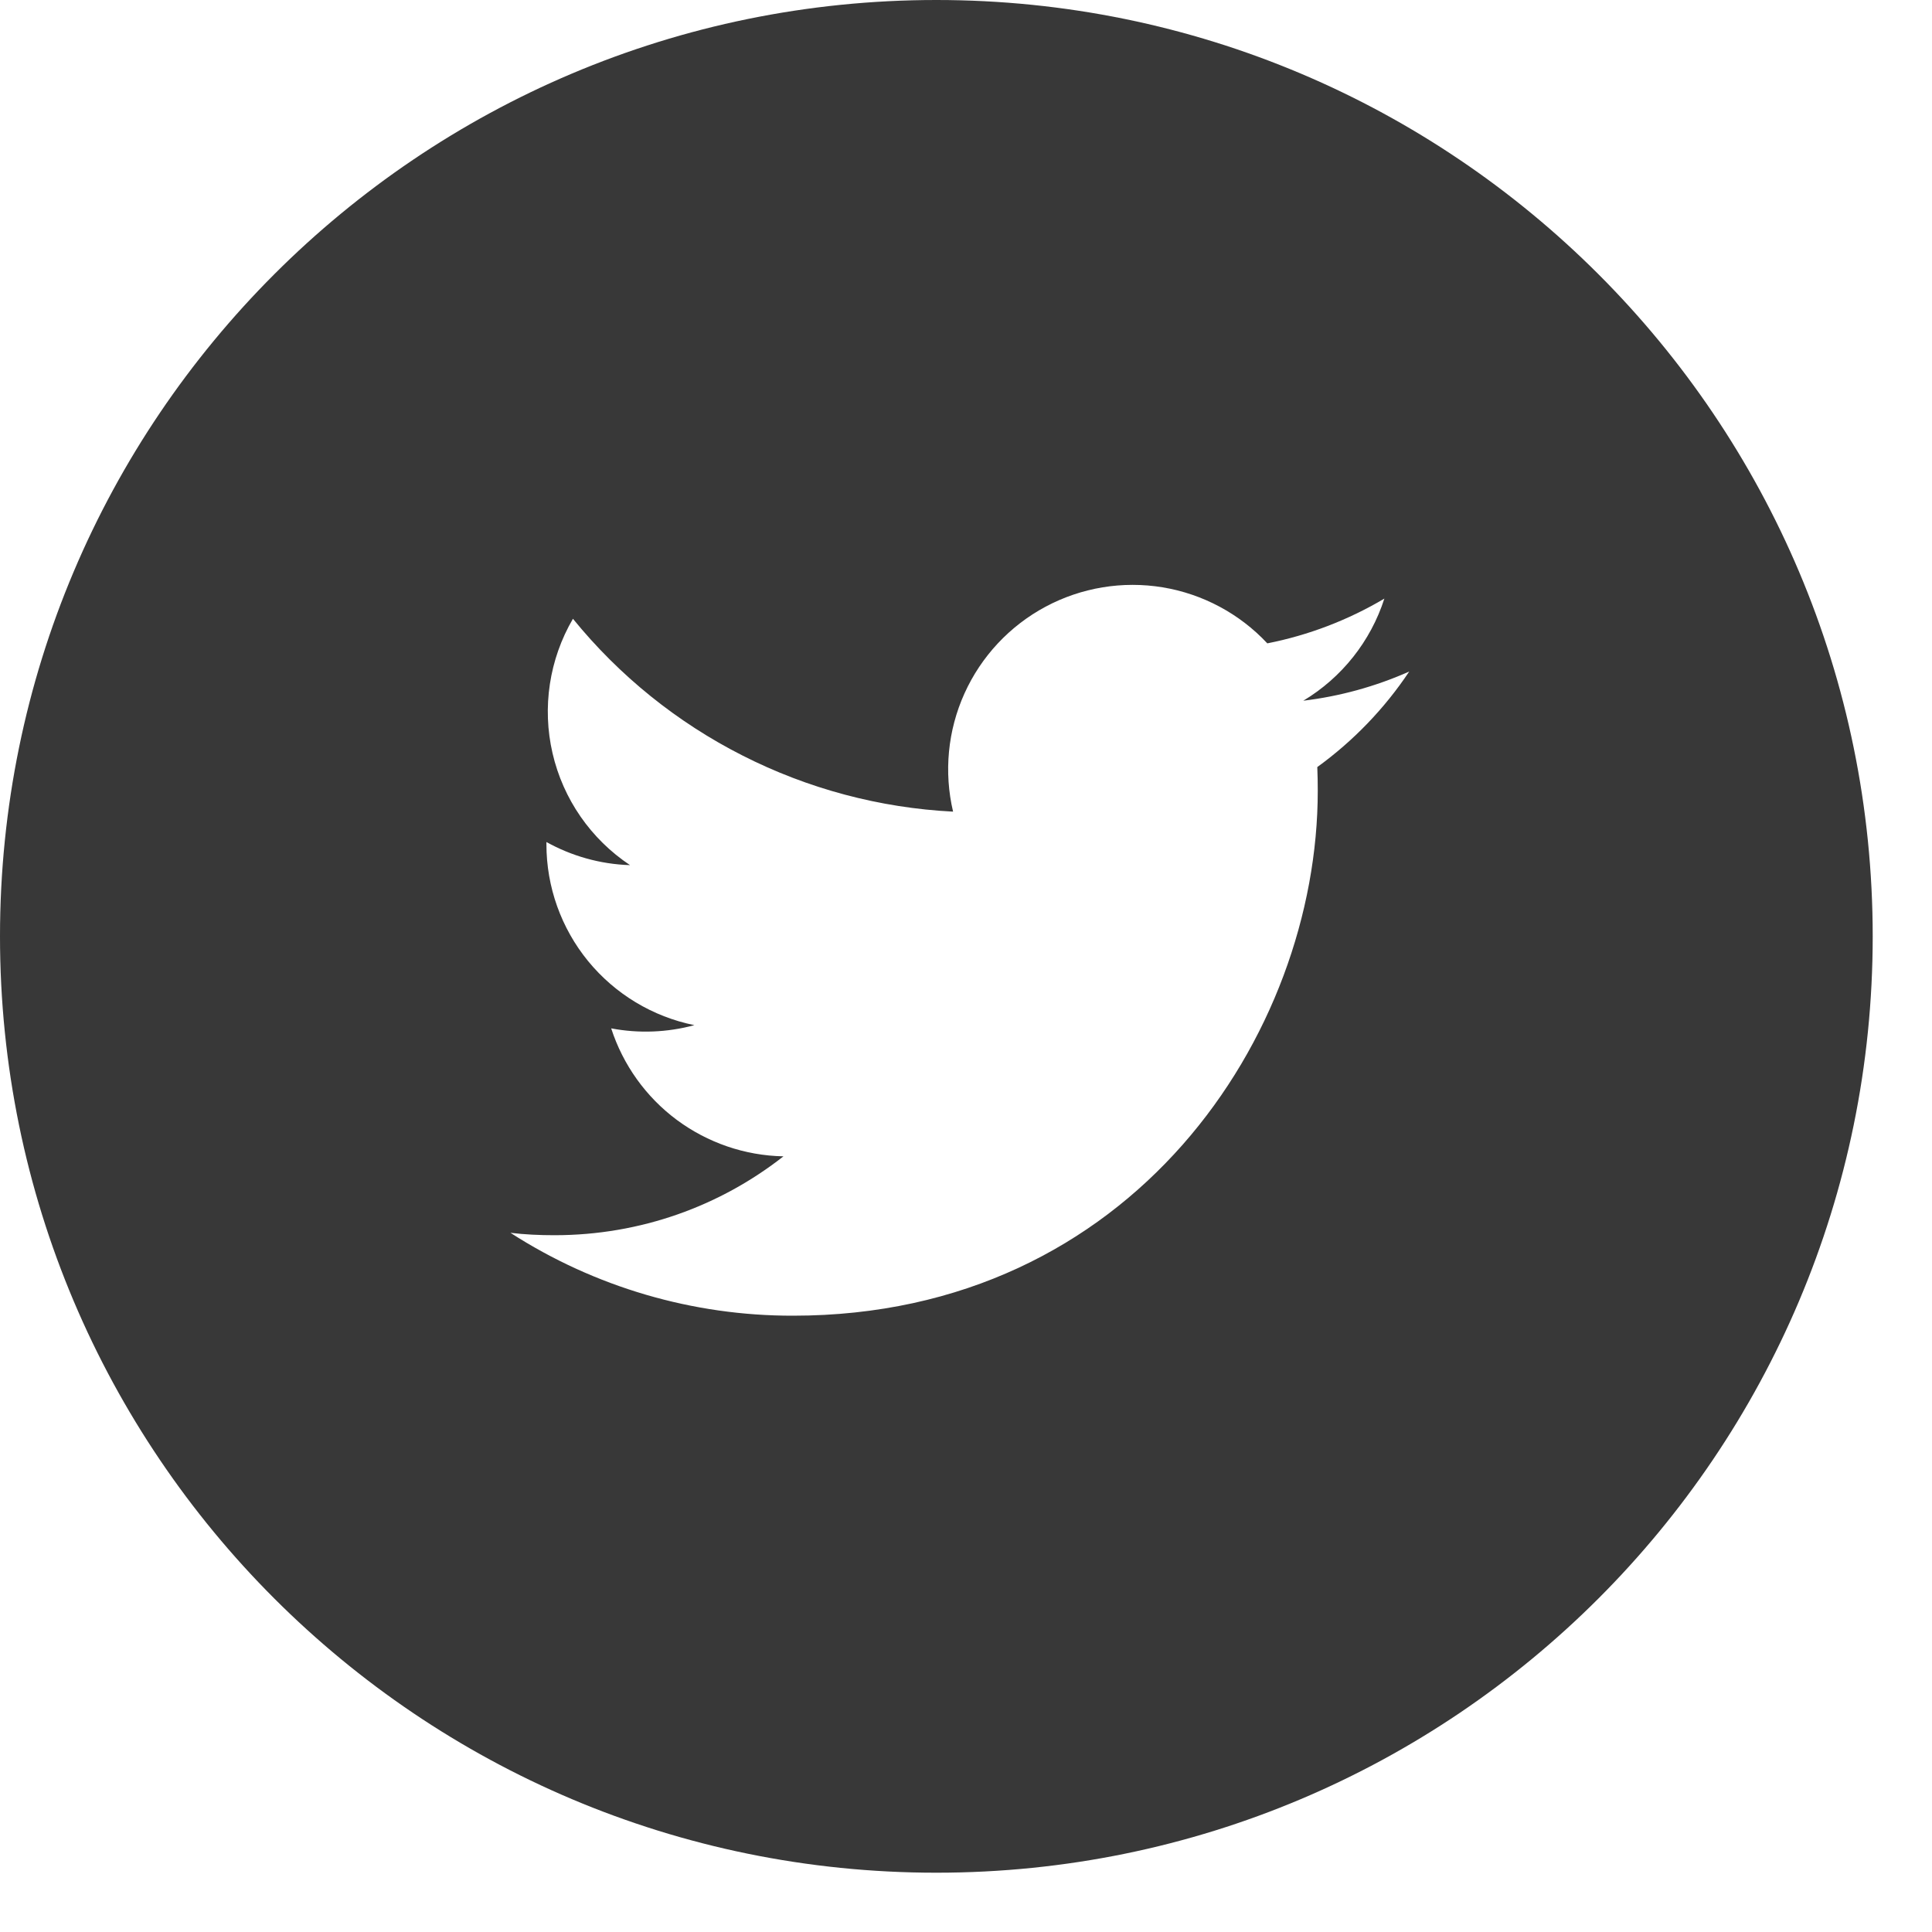 <svg width="29" height="29" viewBox="0 0 29 29" fill="none" xmlns="http://www.w3.org/2000/svg">
<path d="M14.055 0C6.293 0 0 6.293 0 14.055C0 21.818 6.293 28.11 14.055 28.11C21.818 28.11 28.11 21.818 28.11 14.055C28.11 6.293 21.818 0 14.055 0ZM19.773 11.514C19.778 11.634 19.78 11.754 19.78 11.871C19.78 15.531 16.997 19.749 11.905 19.749C10.4 19.752 8.927 19.32 7.662 18.505C7.877 18.531 8.098 18.541 8.322 18.541C9.619 18.541 10.812 18.101 11.76 17.357C11.182 17.346 10.623 17.154 10.159 16.81C9.696 16.466 9.352 15.985 9.174 15.436C9.589 15.515 10.016 15.498 10.423 15.388C9.796 15.261 9.233 14.921 8.828 14.427C8.423 13.932 8.202 13.312 8.202 12.673V12.639C8.575 12.846 9.003 12.972 9.457 12.986C8.869 12.595 8.453 11.995 8.294 11.307C8.135 10.62 8.244 9.898 8.6 9.288C9.295 10.143 10.163 10.843 11.146 11.341C12.128 11.84 13.205 12.127 14.306 12.183C14.166 11.589 14.226 10.965 14.477 10.409C14.728 9.853 15.156 9.395 15.694 9.107C16.232 8.819 16.85 8.717 17.452 8.816C18.054 8.916 18.606 9.211 19.023 9.657C19.642 9.535 20.237 9.307 20.78 8.985C20.573 9.627 20.141 10.171 19.563 10.518C20.112 10.452 20.648 10.304 21.153 10.08C20.782 10.636 20.314 11.122 19.773 11.514Z" fill="#383838"/>
</svg>
